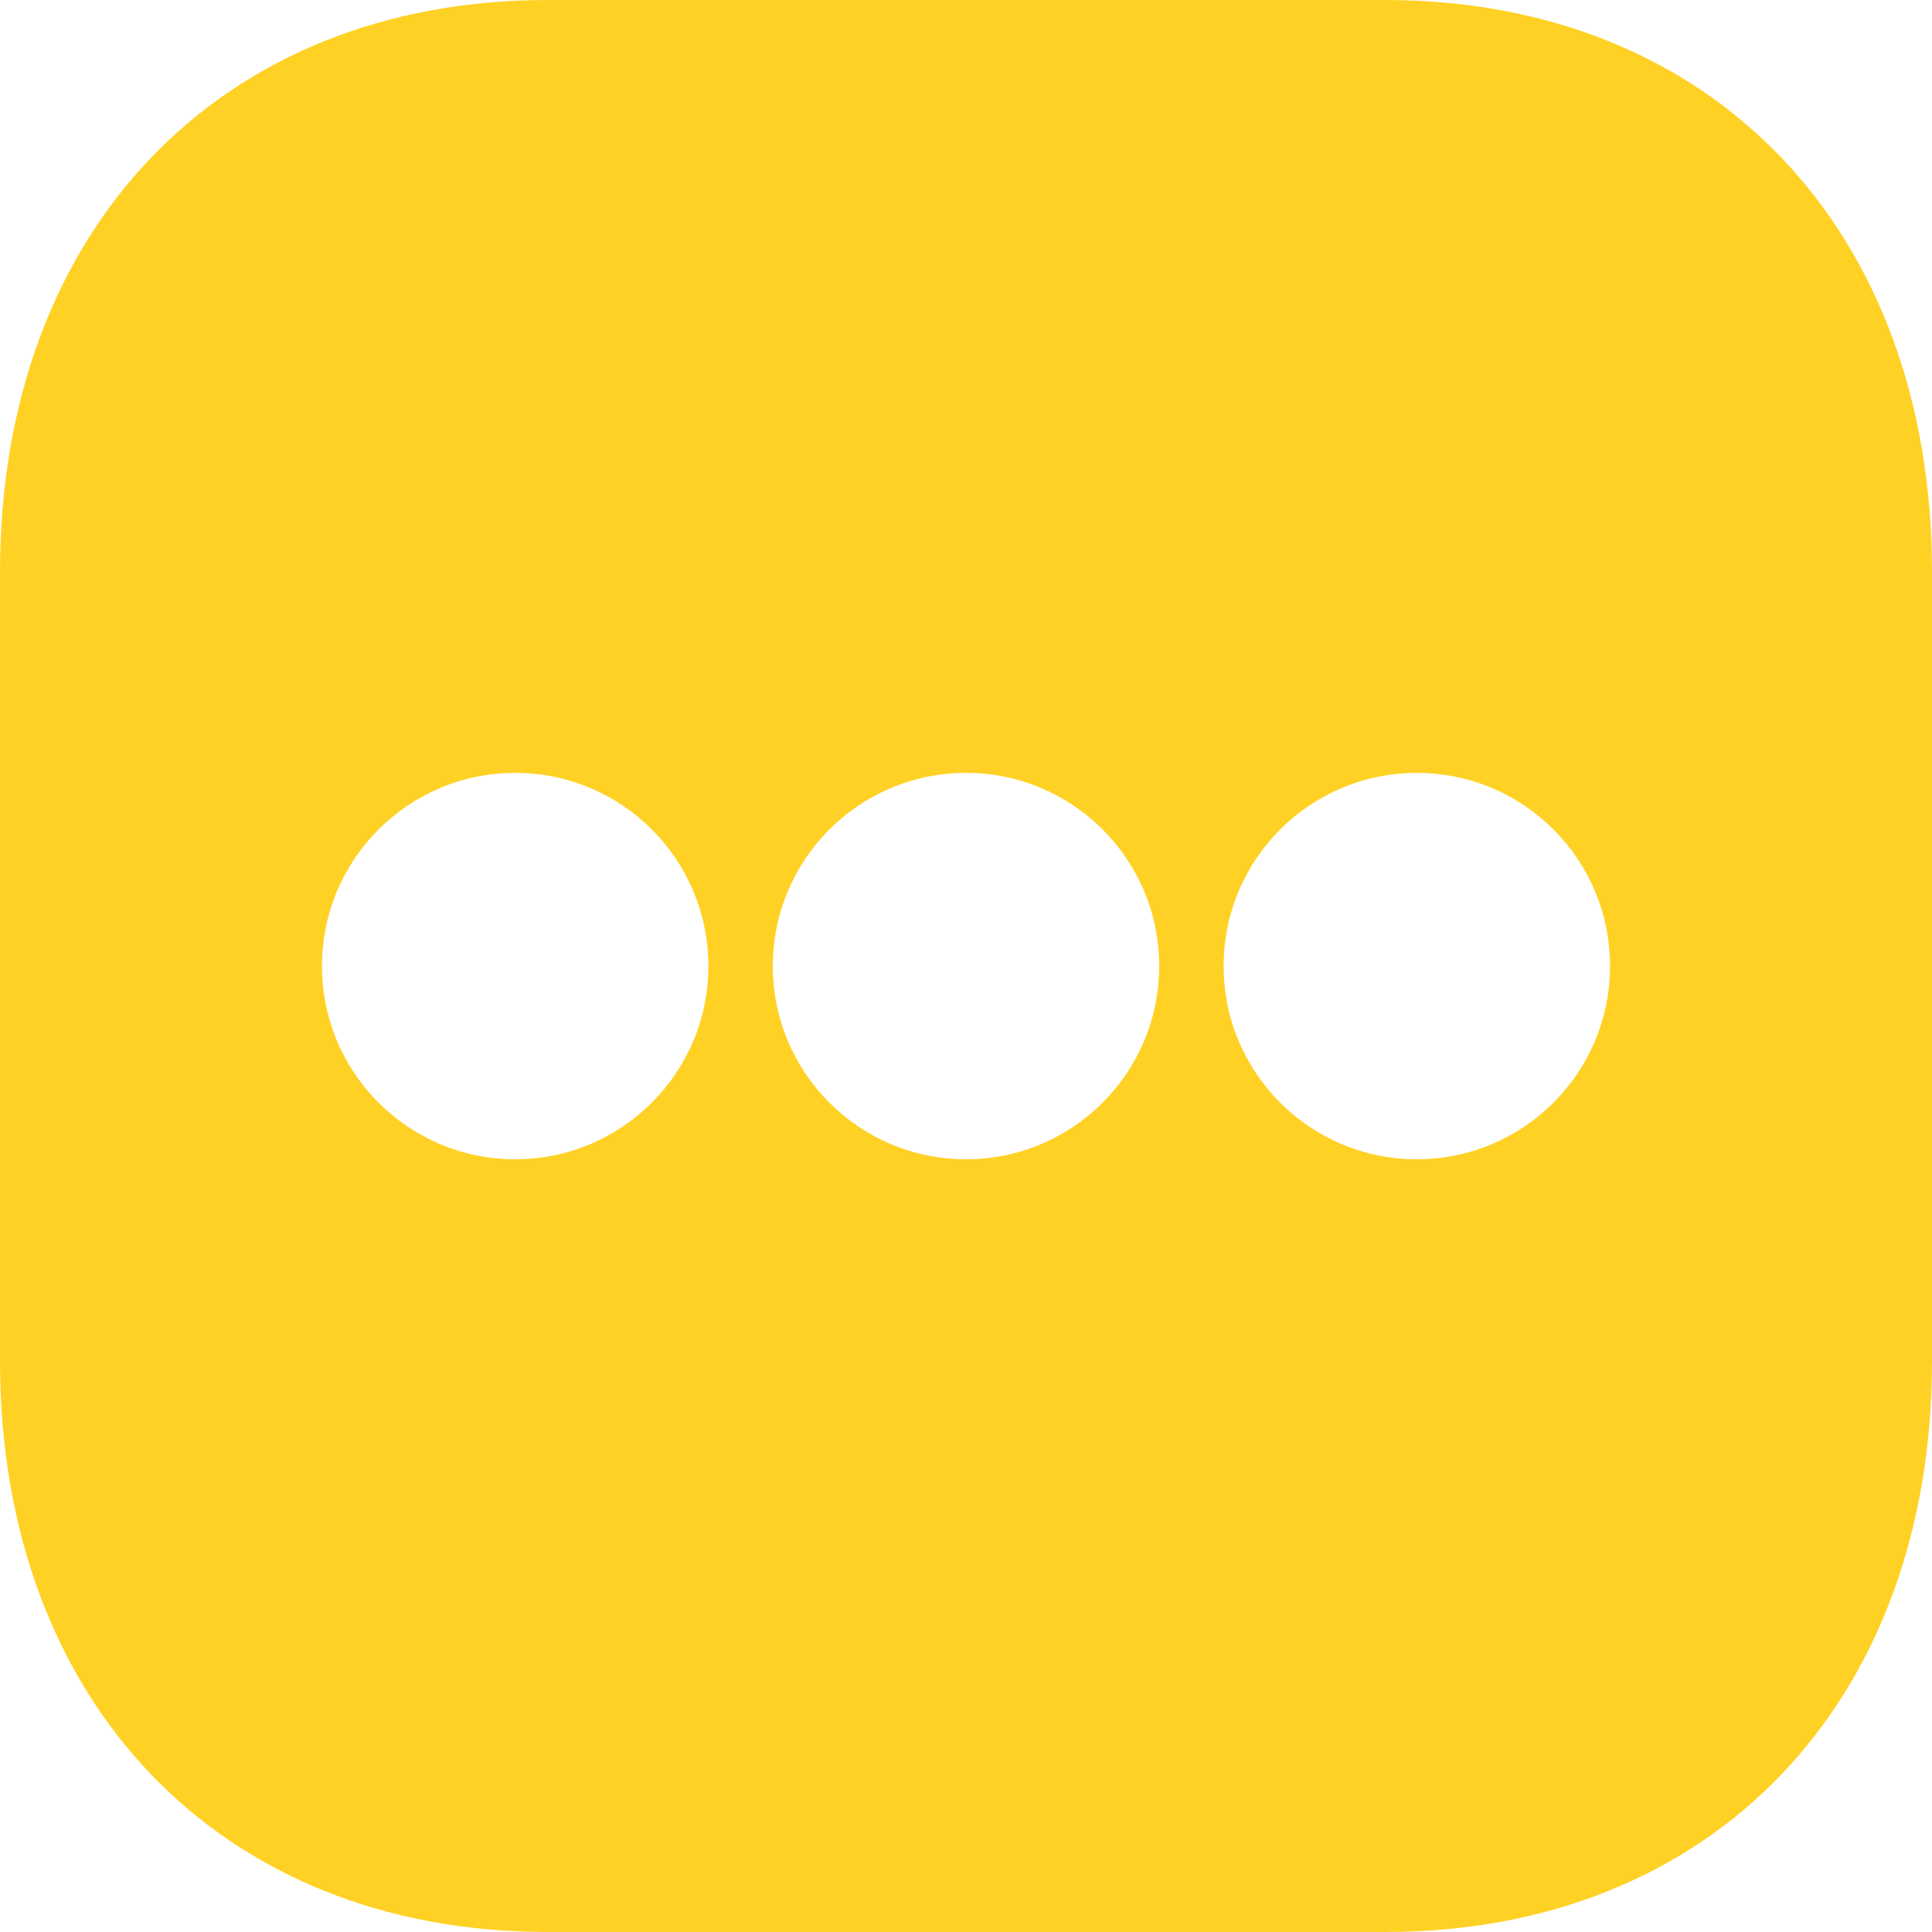<svg width="23" height="23" viewBox="0 0 23 23" fill="none" xmlns="http://www.w3.org/2000/svg">
<path fill-rule="evenodd" clip-rule="evenodd" d="M16.491 0C20.39 0 23 2.737 23 6.808V16.203C23 20.263 20.39 23 16.491 23H6.521C2.622 23 0 20.263 0 16.203V6.808C0 2.737 2.622 0 6.521 0H16.491ZM6.133 13.801C7.404 13.801 8.433 12.771 8.433 11.501C8.433 10.23 7.404 9.201 6.133 9.201C4.863 9.201 3.833 10.23 3.833 11.501C3.833 12.771 4.863 13.801 6.133 13.801ZM11.5 13.801C12.77 13.801 13.8 12.771 13.8 11.501C13.8 10.23 12.77 9.201 11.5 9.201C10.23 9.201 9.2 10.23 9.2 11.501C9.2 12.771 10.23 13.801 11.5 13.801ZM19.167 11.501C19.167 12.771 18.137 13.801 16.867 13.801C15.596 13.801 14.567 12.771 14.567 11.501C14.567 10.23 15.596 9.201 16.867 9.201C18.137 9.201 19.167 10.23 19.167 11.501Z" fill="#FFD124"/>
</svg>
